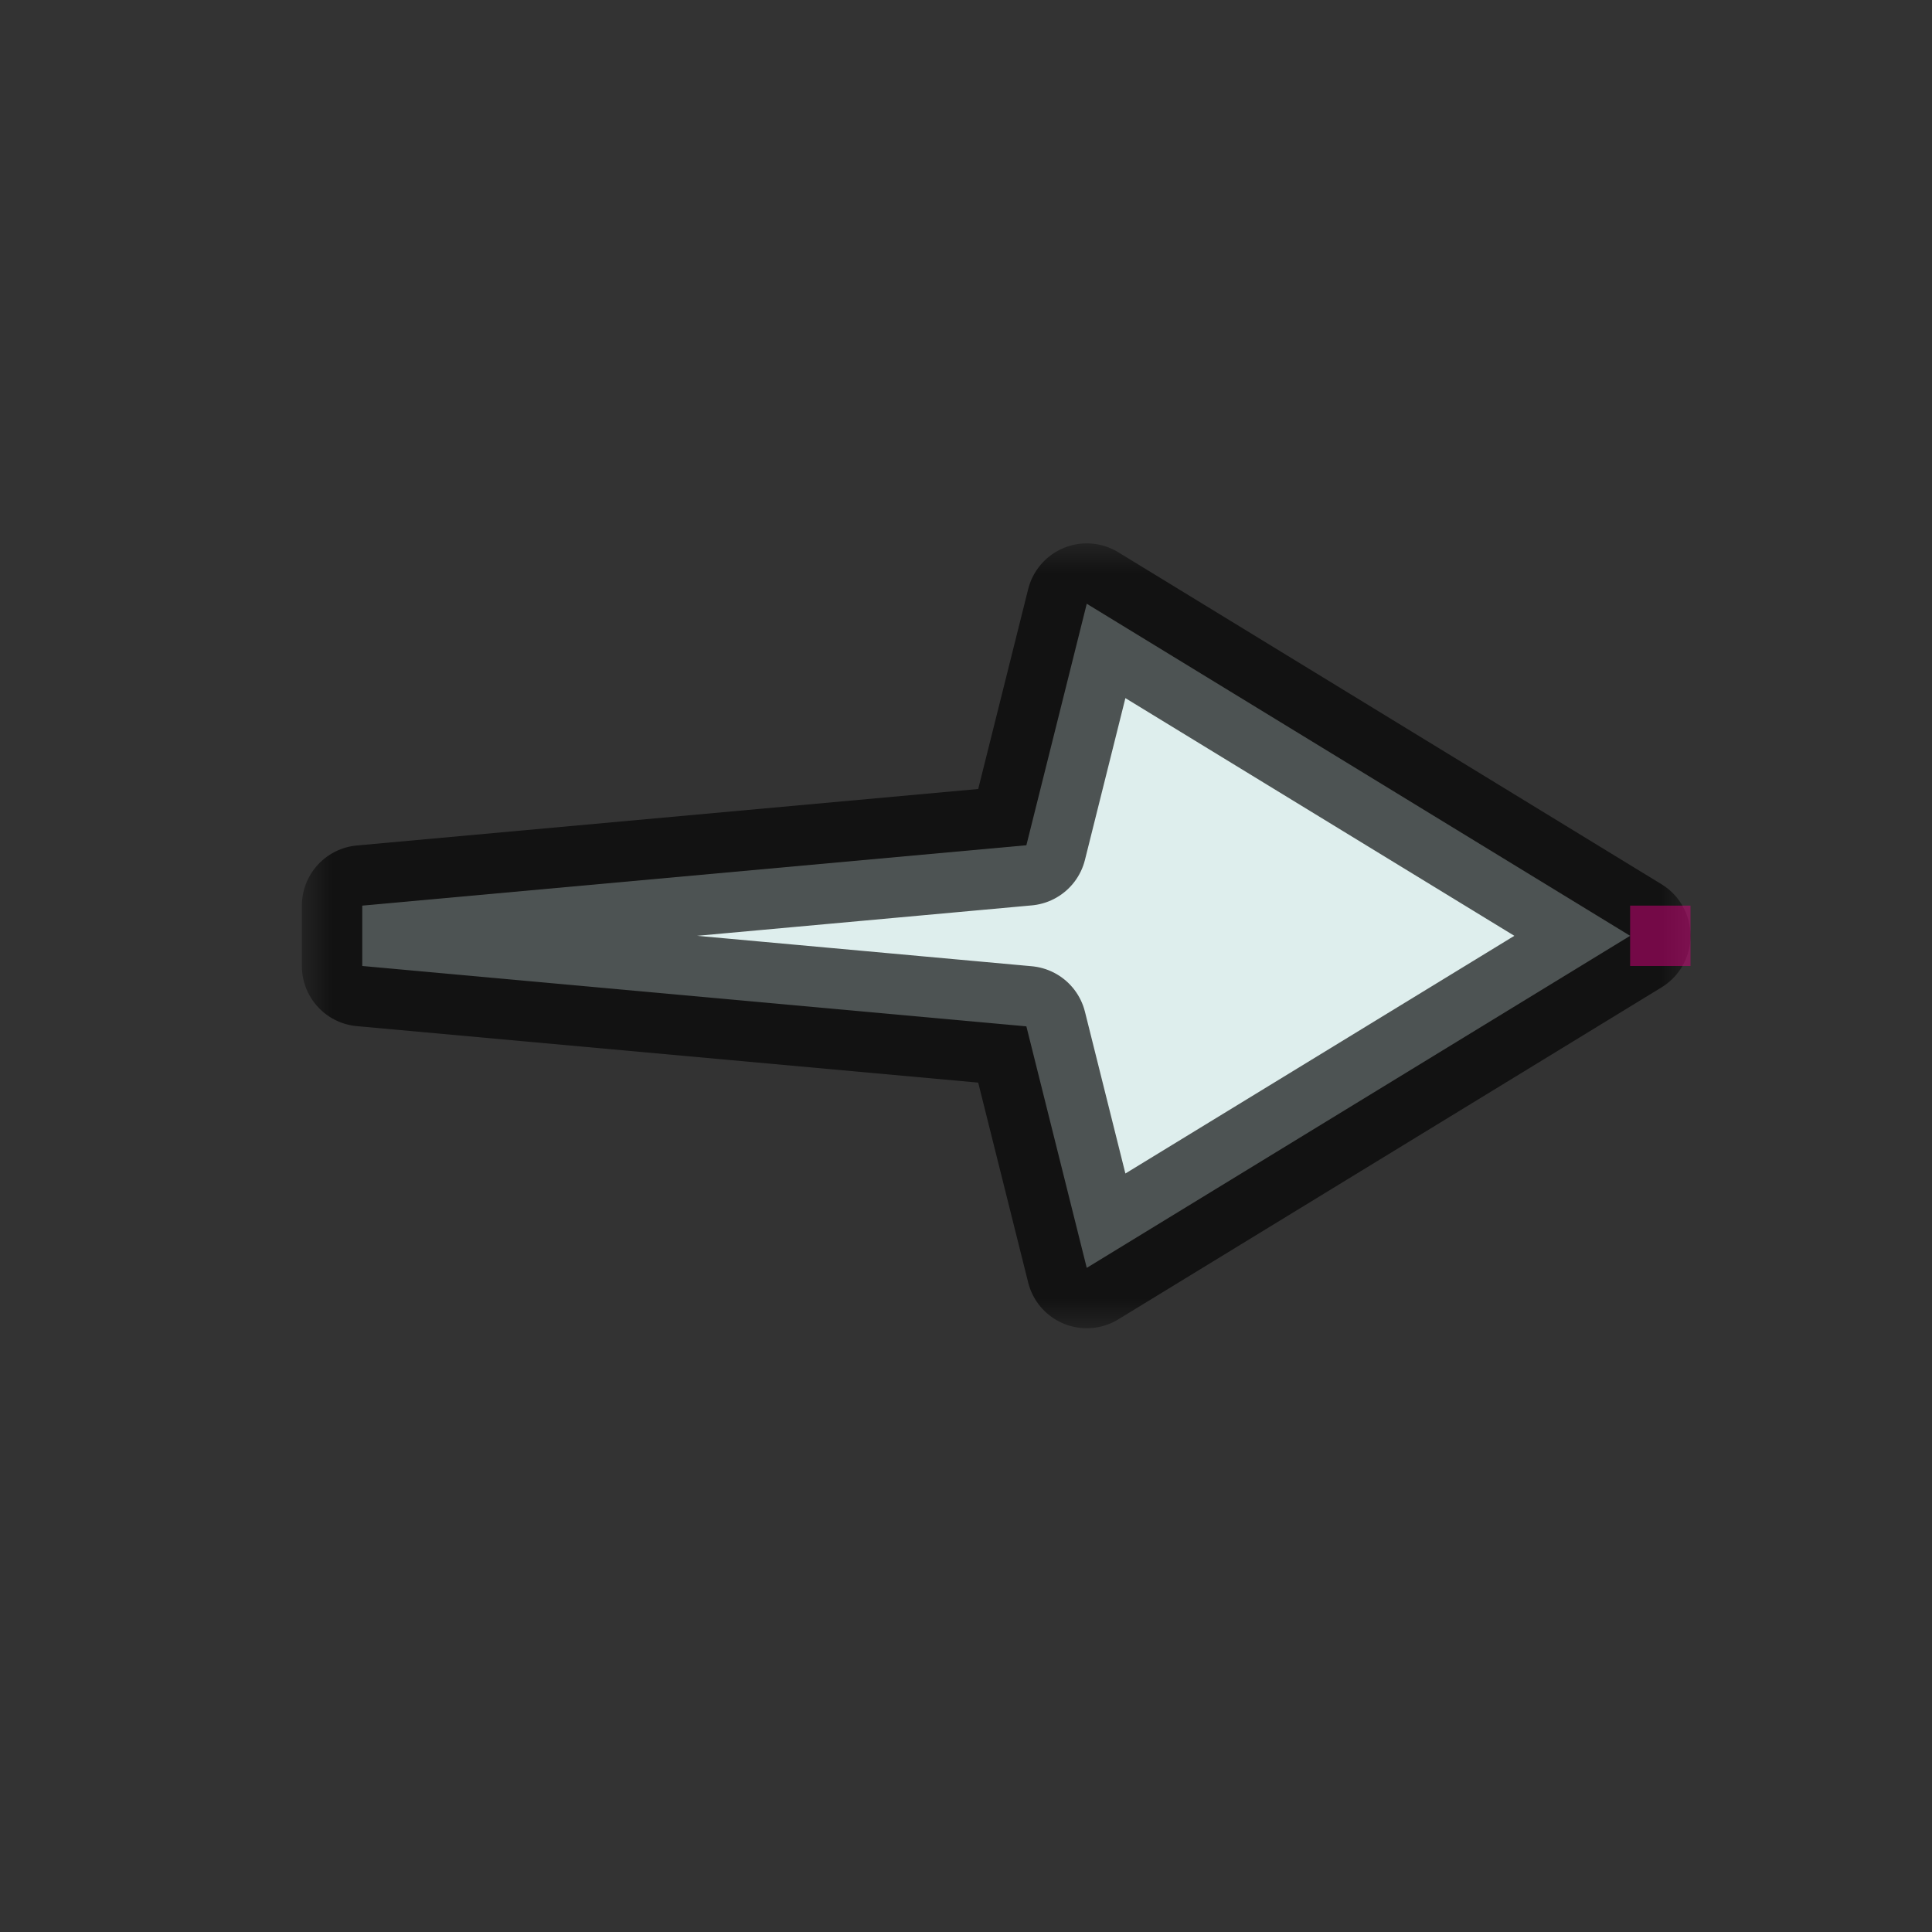 <svg width="32" height="32" viewBox="0 0 32 32" fill="none" xmlns="http://www.w3.org/2000/svg">
<rect x="0" y="0" width="32" height="32" fill="#333333" stroke="none"/>
<g id="cursor=right, variant=light, size=32" clip-path="url(#clip0_2320_8973)">
<g id="arrow">
<g id="arrow_2">
<mask id="path-1-outside-1_2320_8973" maskUnits="userSpaceOnUse" x="5" y="9" width="23" height="13" fill="black">
<rect fill="white" x="5" y="9" width="23" height="13"/>
<path d="M27 15.5L18 10L17 14L6 15L6 16L17 17L18 21L27 15.5Z"/>
</mask>
<path d="M27 15.5L18 10L17 14L6 15L6 16L17 17L18 21L27 15.5Z" fill="#DEEEED"/>
<path d="M27 15.5L18 10L17 14L6 15L6 16L17 17L18 21L27 15.5Z" stroke="black" stroke-opacity="0.65" stroke-width="2" stroke-linejoin="round" mask="url(#path-1-outside-1_2320_8973)"/>
</g>
</g>
<g id="hotspot" clip-path="url(#clip1_2320_8973)">
<rect id="center" opacity="0.5" x="27" y="15" width="1" height="1" fill="#D7007D"/>
</g>
</g>
<defs>
<clipPath id="clip0_2320_8973">
<rect width="32" height="32" fill="white"/>
</clipPath>
<clipPath id="clip1_2320_8973">
<rect width="1" height="1" fill="white" transform="translate(27 15)"/>
</clipPath>
</defs>
</svg>
